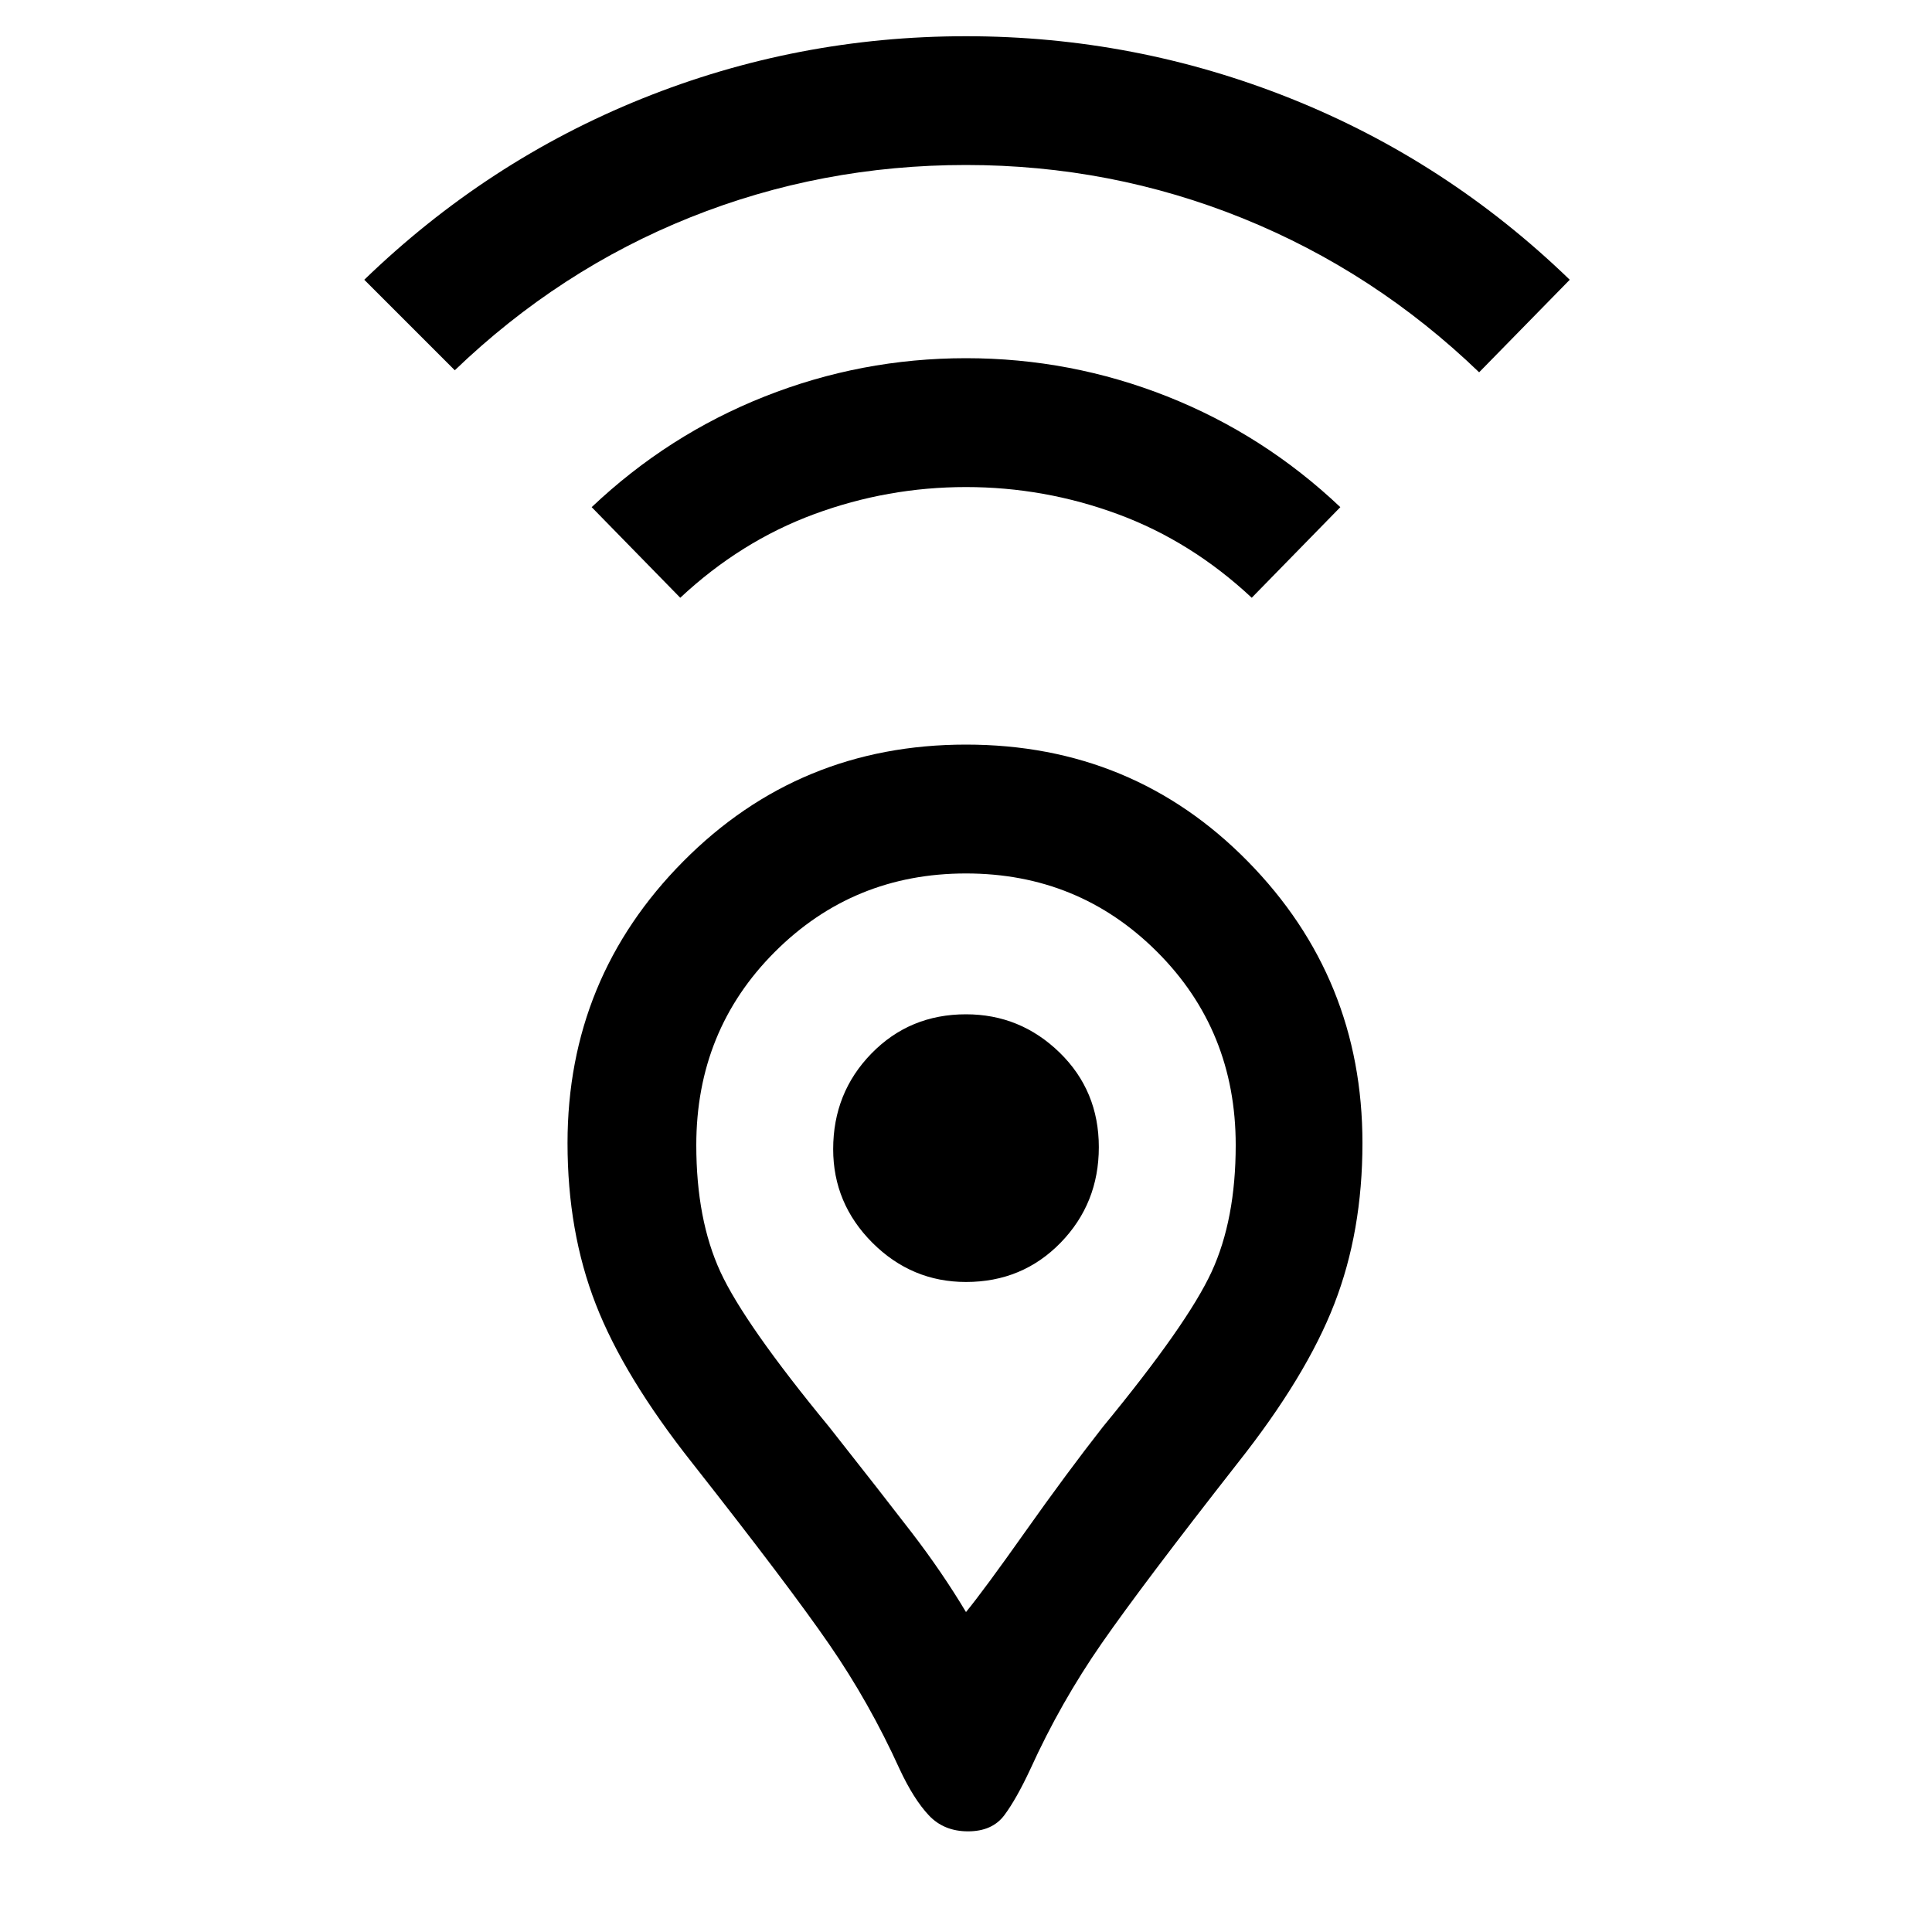 <svg xmlns="http://www.w3.org/2000/svg" height="20" width="20"><path d="M10 16.688Q10.188 16.458 10.615 15.854Q11.042 15.25 11.417 14.771Q12.292 13.708 12.542 13.167Q12.792 12.625 12.792 11.854Q12.792 10.667 11.979 9.854Q11.167 9.042 10 9.042Q8.833 9.042 8.021 9.854Q7.208 10.667 7.208 11.854Q7.208 12.625 7.458 13.167Q7.708 13.708 8.583 14.771Q9.125 15.458 9.438 15.865Q9.75 16.271 10 16.688ZM10.021 18.958Q9.771 18.958 9.615 18.792Q9.458 18.625 9.312 18.312Q9 17.625 8.583 17.021Q8.167 16.417 7.167 15.146Q6.458 14.25 6.167 13.5Q5.875 12.75 5.875 11.833Q5.875 10.125 7.073 8.917Q8.271 7.708 10 7.708Q11.729 7.708 12.917 8.917Q14.104 10.125 14.104 11.833Q14.104 12.75 13.812 13.5Q13.521 14.25 12.812 15.146Q11.833 16.396 11.406 17.01Q10.979 17.625 10.667 18.312Q10.521 18.625 10.396 18.792Q10.271 18.958 10.021 18.958ZM10 13.271Q10.583 13.271 10.979 12.865Q11.375 12.458 11.375 11.875Q11.375 11.292 10.969 10.896Q10.562 10.5 10 10.5Q9.417 10.5 9.021 10.906Q8.625 11.312 8.625 11.896Q8.625 12.458 9.031 12.865Q9.438 13.271 10 13.271ZM7.042 6.188 6.125 5.25Q6.917 4.5 7.917 4.104Q8.917 3.708 10 3.708Q11.083 3.708 12.083 4.104Q13.083 4.5 13.875 5.25L12.958 6.188Q12.333 5.604 11.573 5.323Q10.812 5.042 10 5.042Q9.188 5.042 8.427 5.323Q7.667 5.604 7.042 6.188ZM4.708 3.833 3.771 2.896Q5.042 1.667 6.646 1.021Q8.25 0.375 10 0.375Q11.75 0.375 13.365 1.021Q14.979 1.667 16.25 2.896L15.312 3.854Q14.229 2.812 12.865 2.26Q11.5 1.708 10 1.708Q8.5 1.708 7.146 2.25Q5.792 2.792 4.708 3.833ZM10 11.875Q10 11.875 10 11.875Q10 11.875 10 11.875Q10 11.875 10 11.875Q10 11.875 10 11.875Q10 11.875 10 11.875Q10 11.875 10 11.875Q10 11.875 10 11.875Q10 11.875 10 11.875Q10 11.875 10 11.875Q10 11.875 10 11.875Q10 11.875 10 11.875Q10 11.875 10 11.875Z"/></svg>